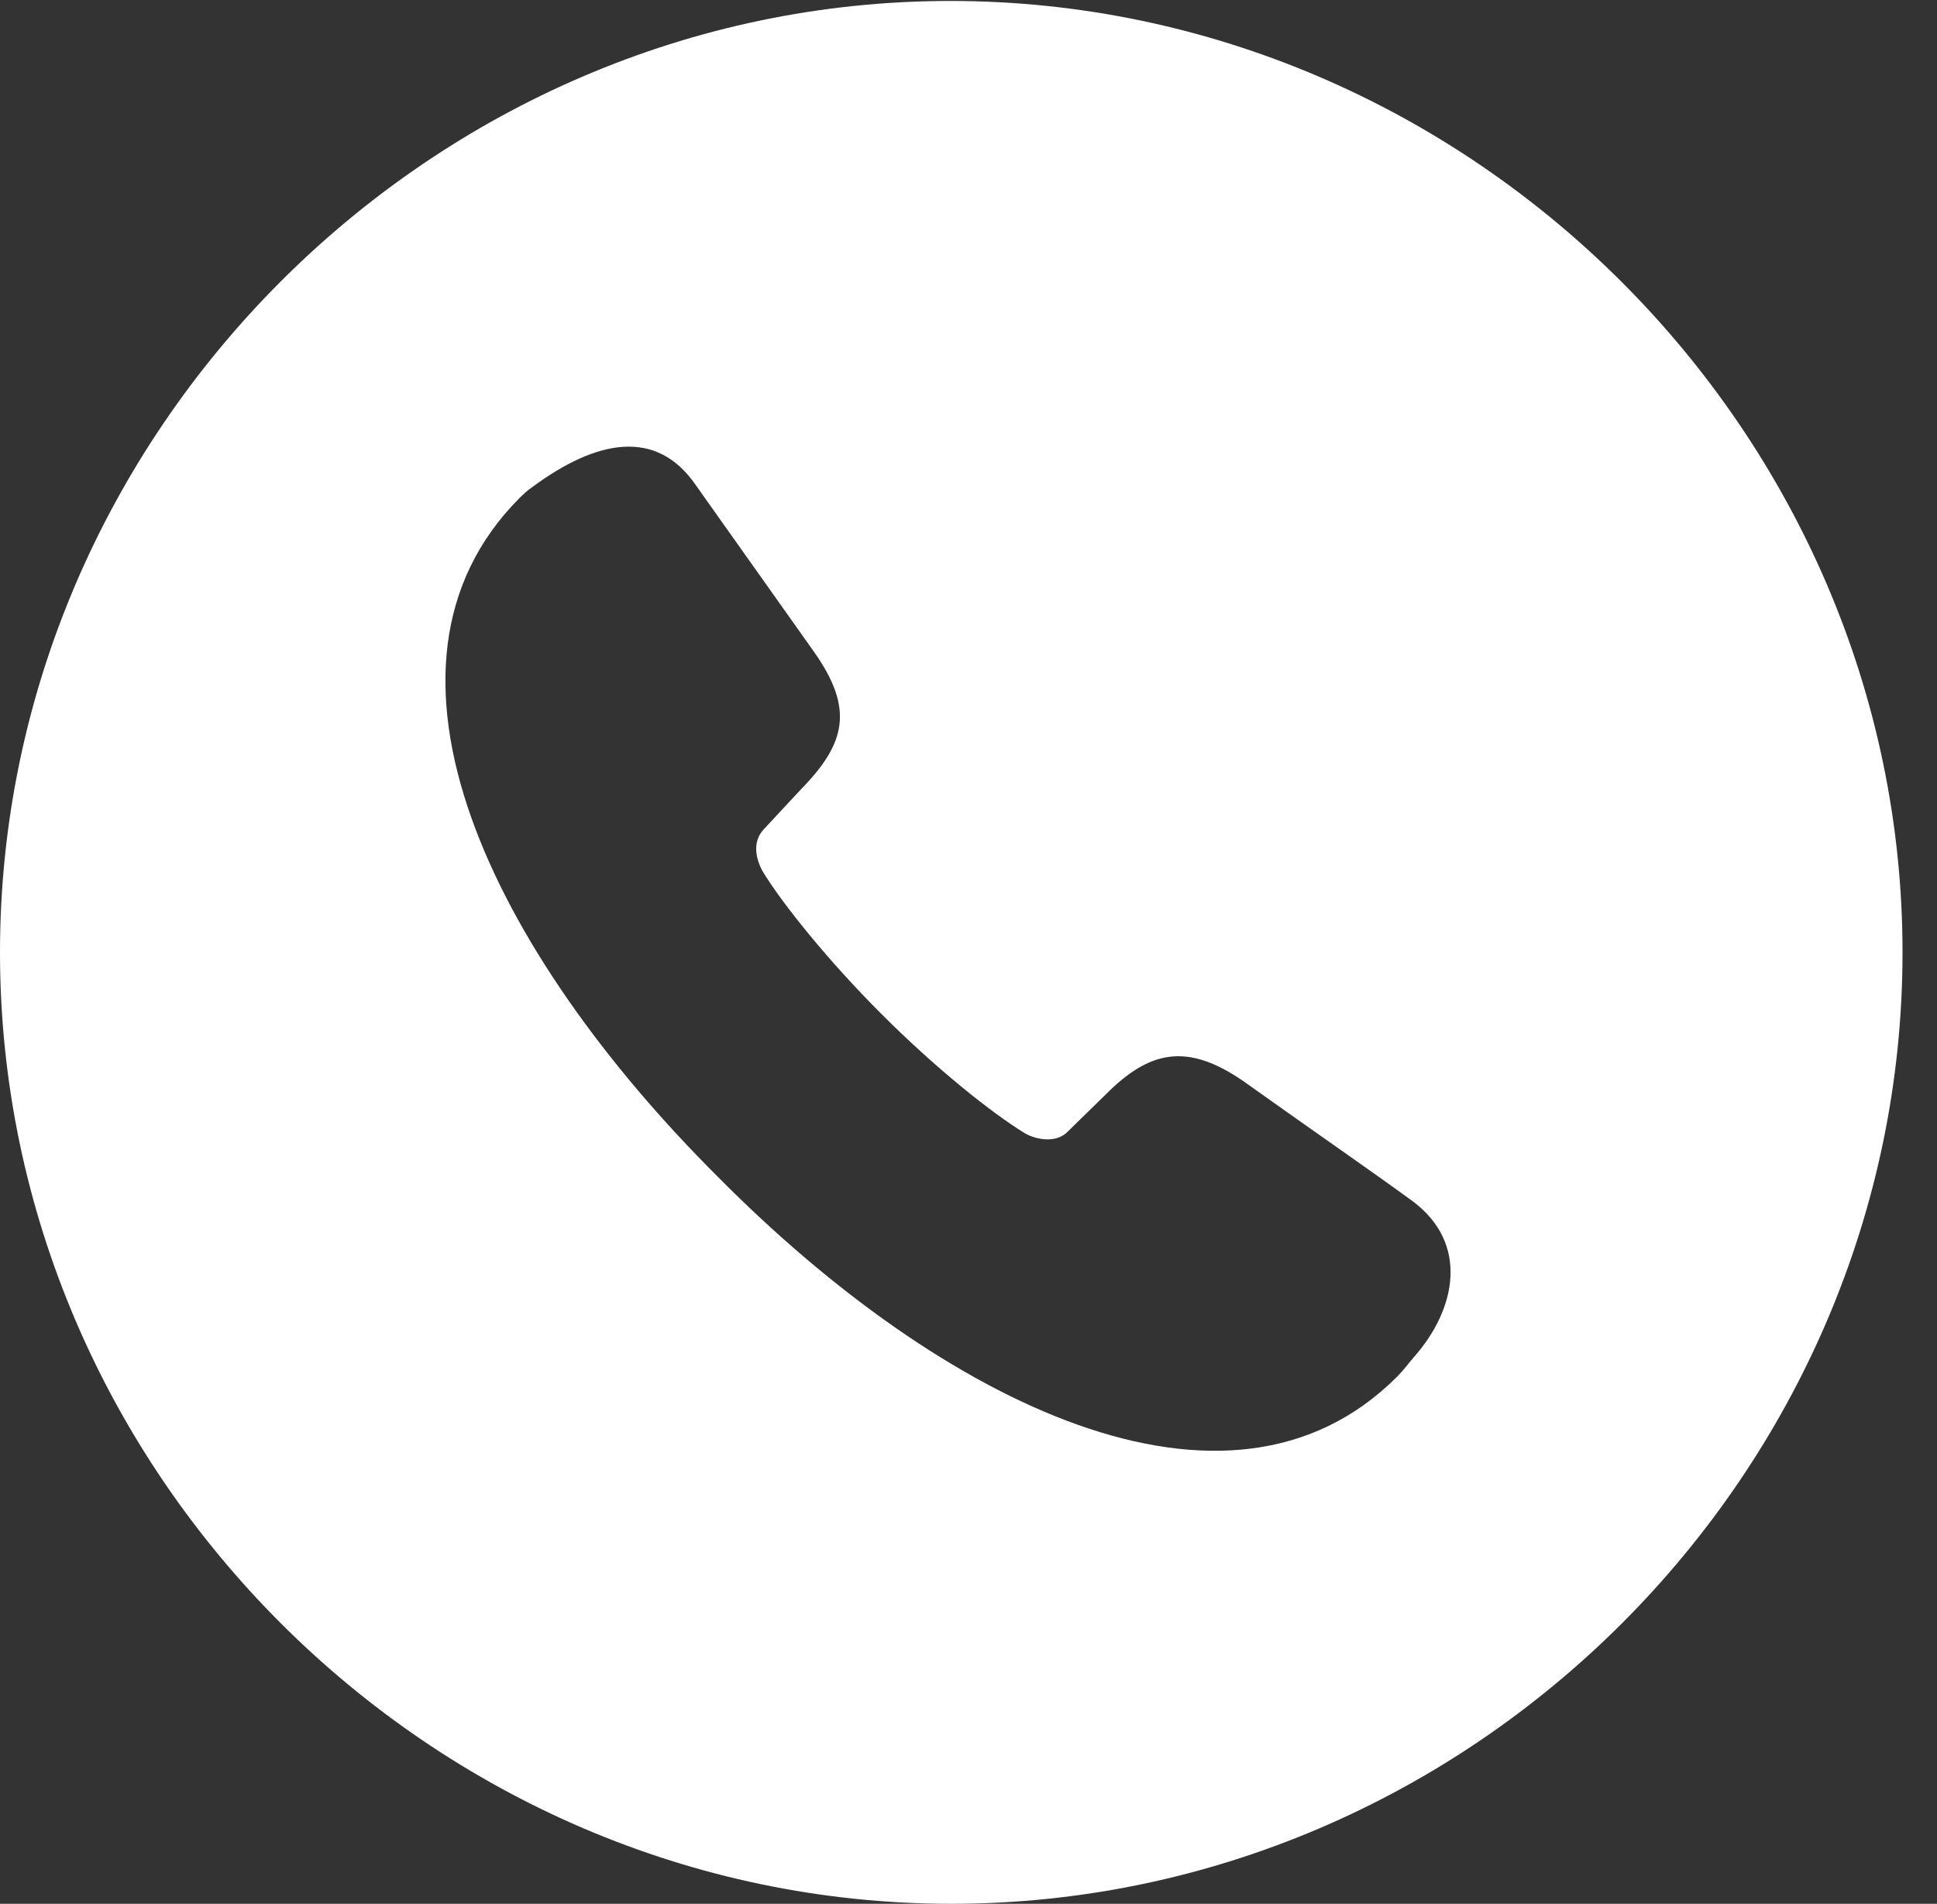 <?xml version="1.0" encoding="UTF-8"?>
<!--Generator: Apple Native CoreSVG 232.5-->
<!DOCTYPE svg
PUBLIC "-//W3C//DTD SVG 1.1//EN"
       "http://www.w3.org/Graphics/SVG/1.1/DTD/svg11.dtd">
<svg version="1.1" xmlns="http://www.w3.org/2000/svg" xmlns:xlink="http://www.w3.org/1999/xlink" width="20.283" height="19.932">
 <rect width="100%" height="100%" fill="#333333" stroke="none"/>
 <g>
  <rect height="19.932" opacity="0" width="20.283" x="0" y="0"/>
  <path d="M19.922 9.971C19.922 15.42 15.41 19.932 9.961 19.932C4.521 19.932 0 15.42 0 9.971C0 4.531 4.512 0.01 9.951 0.01C15.4 0.01 19.922 4.531 19.922 9.971ZM5.576 5.098C5.518 5.137 5.479 5.176 5.439 5.215C3.672 6.992 5.166 9.98 7.52 12.324C9.863 14.688 12.861 16.182 14.629 14.414C14.697 14.346 14.746 14.277 14.805 14.209C15.254 13.701 15.381 13.018 14.795 12.578C14.326 12.236 13.828 11.895 13.018 11.318C12.422 10.908 12.031 11.006 11.582 11.455L11.182 11.846C11.074 11.963 10.869 11.943 10.732 11.865C10.381 11.65 9.795 11.182 9.229 10.615C8.672 10.059 8.184 9.453 7.979 9.111C7.92 8.994 7.871 8.818 7.998 8.682L8.389 8.262C8.857 7.783 8.945 7.422 8.525 6.826L7.285 5.078C6.875 4.482 6.25 4.6 5.576 5.098Z" fill="#ffffff"/>
 </g>
</svg>
